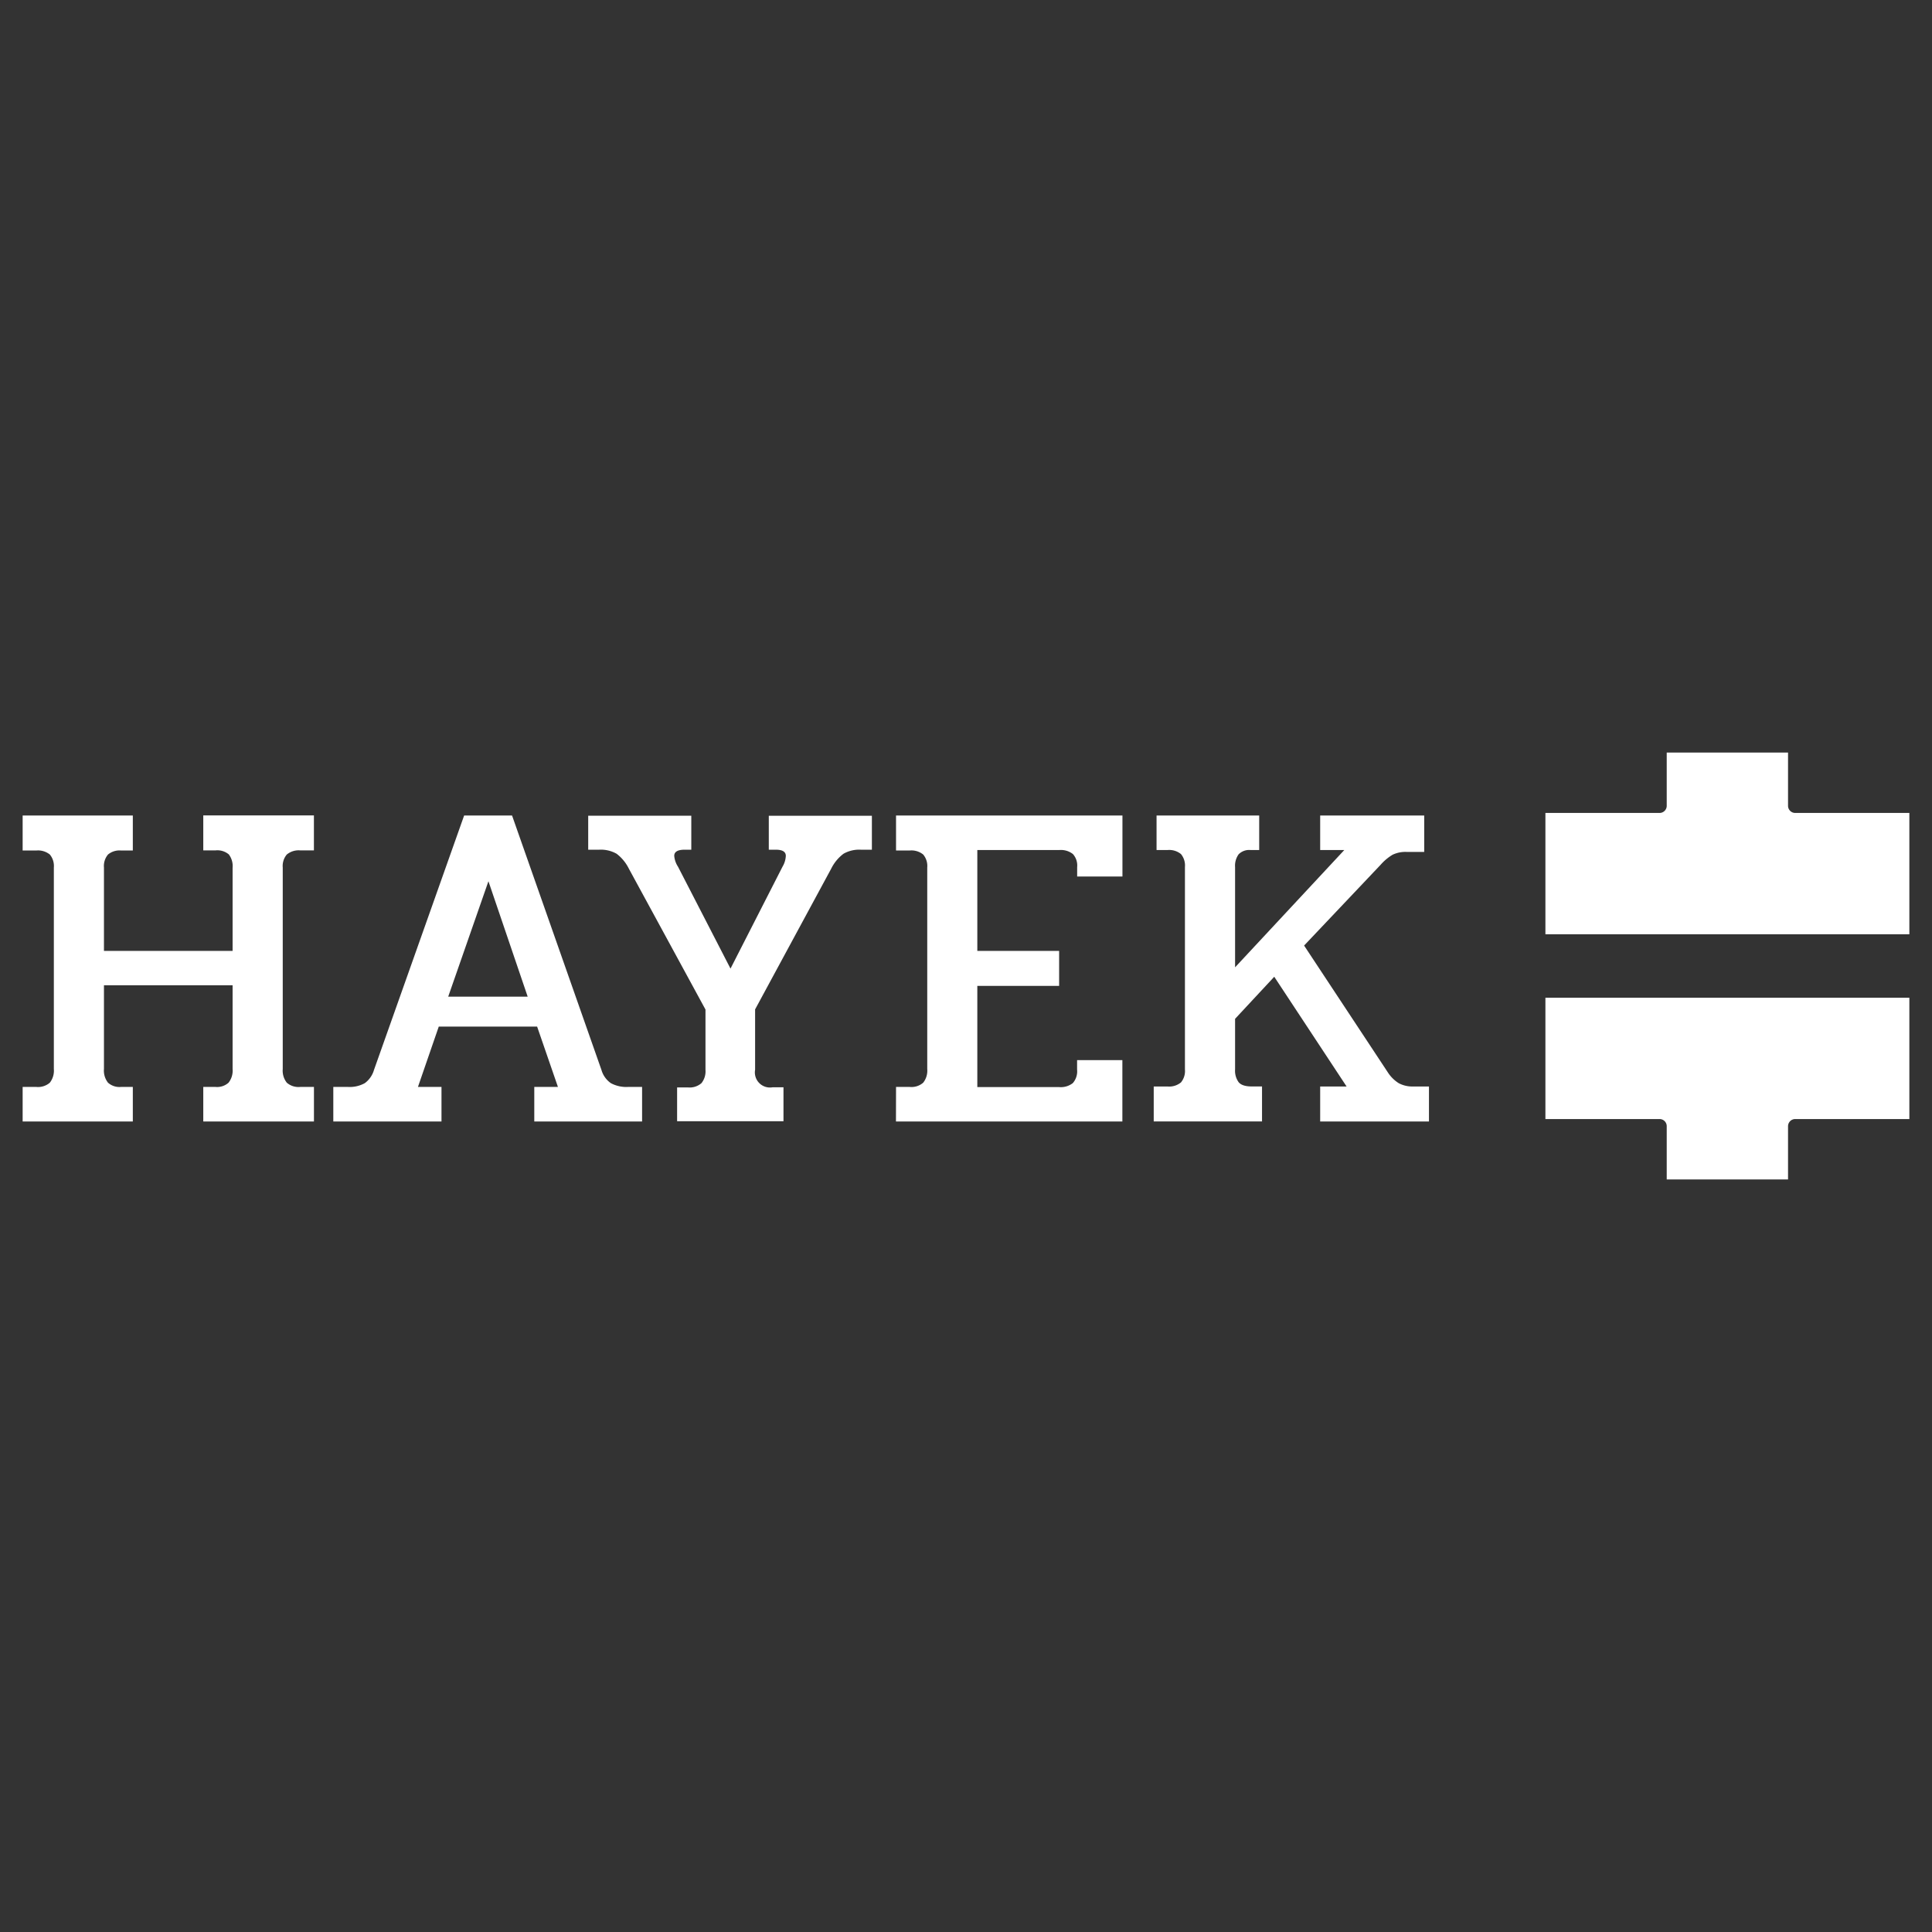 <svg id="图层_1" data-name="图层 1" xmlns="http://www.w3.org/2000/svg" viewBox="0 0 512 512"><rect x="0" y="0" width="512" height="512" fill="#333333" stroke="none"/><defs><style>.cls-1{fill:#fff;}</style></defs><path class="cls-1" d="M6,288.05H9.63a4.76,4.76,0,0,0,3.58-1.13,5.21,5.21,0,0,0,1.06-3.63V229.9a4.77,4.77,0,0,0-1.06-3.44,5,5,0,0,0-3.58-1.07H6v-9.27H35.2v9.27H32.07a4.74,4.74,0,0,0-3.45,1.07,4.72,4.72,0,0,0-1.07,3.44V252H61.64V230a5.13,5.13,0,0,0-1-3.57,4.71,4.71,0,0,0-3.51-1.07H53.87v-9.27H83.19v9.27H79.56A4.93,4.93,0,0,0,76,226.46a4.72,4.72,0,0,0-1.07,3.44v53.39A5.16,5.16,0,0,0,76,286.92a4.72,4.72,0,0,0,3.57,1.13h3.63v9.15H53.87v-9.15h3.26a4.52,4.52,0,0,0,3.44-1.13,5.16,5.16,0,0,0,1.07-3.63V261.11H27.55v22.18a5.16,5.16,0,0,0,1.07,3.63,4.53,4.53,0,0,0,3.45,1.13H35.2v9.15H6Z"/><path class="cls-1" d="M88.33,288.05h3.89a8.26,8.26,0,0,0,4.45-1,6.59,6.59,0,0,0,2.44-3.51L123,216.12H135.7l23.69,67.42a6.4,6.4,0,0,0,2.5,3.51,8.59,8.59,0,0,0,4.51,1h3.76v9.15H141.59v-9.15h6.27l-5.52-16H116.28l-5.52,16H117v9.15H88.33Zm51.51-23.93-10.4-30.58-10.66,30.58Z"/><path class="cls-1" d="M179.44,288.18h2.88a4.76,4.76,0,0,0,3.57-1.13,5,5,0,0,0,1.07-3.51v-16l-20.31-37.34a11.19,11.19,0,0,0-3.25-3.95,8.49,8.49,0,0,0-4.64-1.07h-2.88v-9H183.2v9h-1.76c-1.84,0-2.76.55-2.76,1.63a6.21,6.21,0,0,0,1,2.88l13.91,27,13.78-27a6.15,6.15,0,0,0,.88-2.88c0-1.08-.88-1.63-2.63-1.63h-1.88v-9h27.32v9h-2.89a8.43,8.43,0,0,0-4.63,1.07,11.09,11.09,0,0,0-3.26,3.95L200.11,267.5v16a4,4,0,0,0,4.64,4.64h2.88v9H179.44Z"/><path class="cls-1" d="M237.46,288.05h3.63a4.72,4.72,0,0,0,3.57-1.13,5.16,5.16,0,0,0,1.07-3.63V229.9a4.72,4.72,0,0,0-1.07-3.44,4.93,4.93,0,0,0-3.57-1.07h-3.63v-9.27h60v16.17h-12v-2.51a4.53,4.53,0,0,0-1.13-3.45,5.16,5.16,0,0,0-3.63-1.06H259V252h21.68v9.27H259v26.82h21.68a5.16,5.16,0,0,0,3.63-1.06,4.73,4.73,0,0,0,1.13-3.58v-2.5h12V297.2h-60Z"/><path class="cls-1" d="M305.75,287.93h3.64a4.93,4.93,0,0,0,3.57-1.07,4.73,4.73,0,0,0,1.06-3.45V229.78a4.73,4.73,0,0,0-1.06-3.45,4.93,4.93,0,0,0-3.57-1.06H306.5v-9.15h27.2v9.15h-2.26a3.91,3.91,0,0,0-3.19,1.13,5.16,5.16,0,0,0-.94,3.38v26.57l28.94-31.08h-6.39v-9.15h27.57v9.65H372.8a7.88,7.88,0,0,0-3.76.75,13.37,13.37,0,0,0-3.14,2.63l-20.3,21.43,22.18,33.59a9.37,9.37,0,0,0,2.89,2.88,7.66,7.66,0,0,0,3.88.88h4.14v9.27H349.86v-9.27h7l-19.17-29.08L327.31,270v13.4a5.17,5.17,0,0,0,.94,3.39c.62.75,1.77,1.13,3.44,1.13h2.76v9.27h-28.7Z"/><path class="cls-1" d="M409.55,247.59H506V215.44H475.75a1.9,1.9,0,0,1-1.9-1.89V199.43H441.7v14.11a1.9,1.9,0,0,1-1.89,1.9H409.55Z"/><path class="cls-1" d="M506,264.41H409.55v32.15h30.26a1.89,1.89,0,0,1,1.89,1.89v14.12h32.15V298.46a1.9,1.9,0,0,1,1.9-1.9H506Z"/></svg>